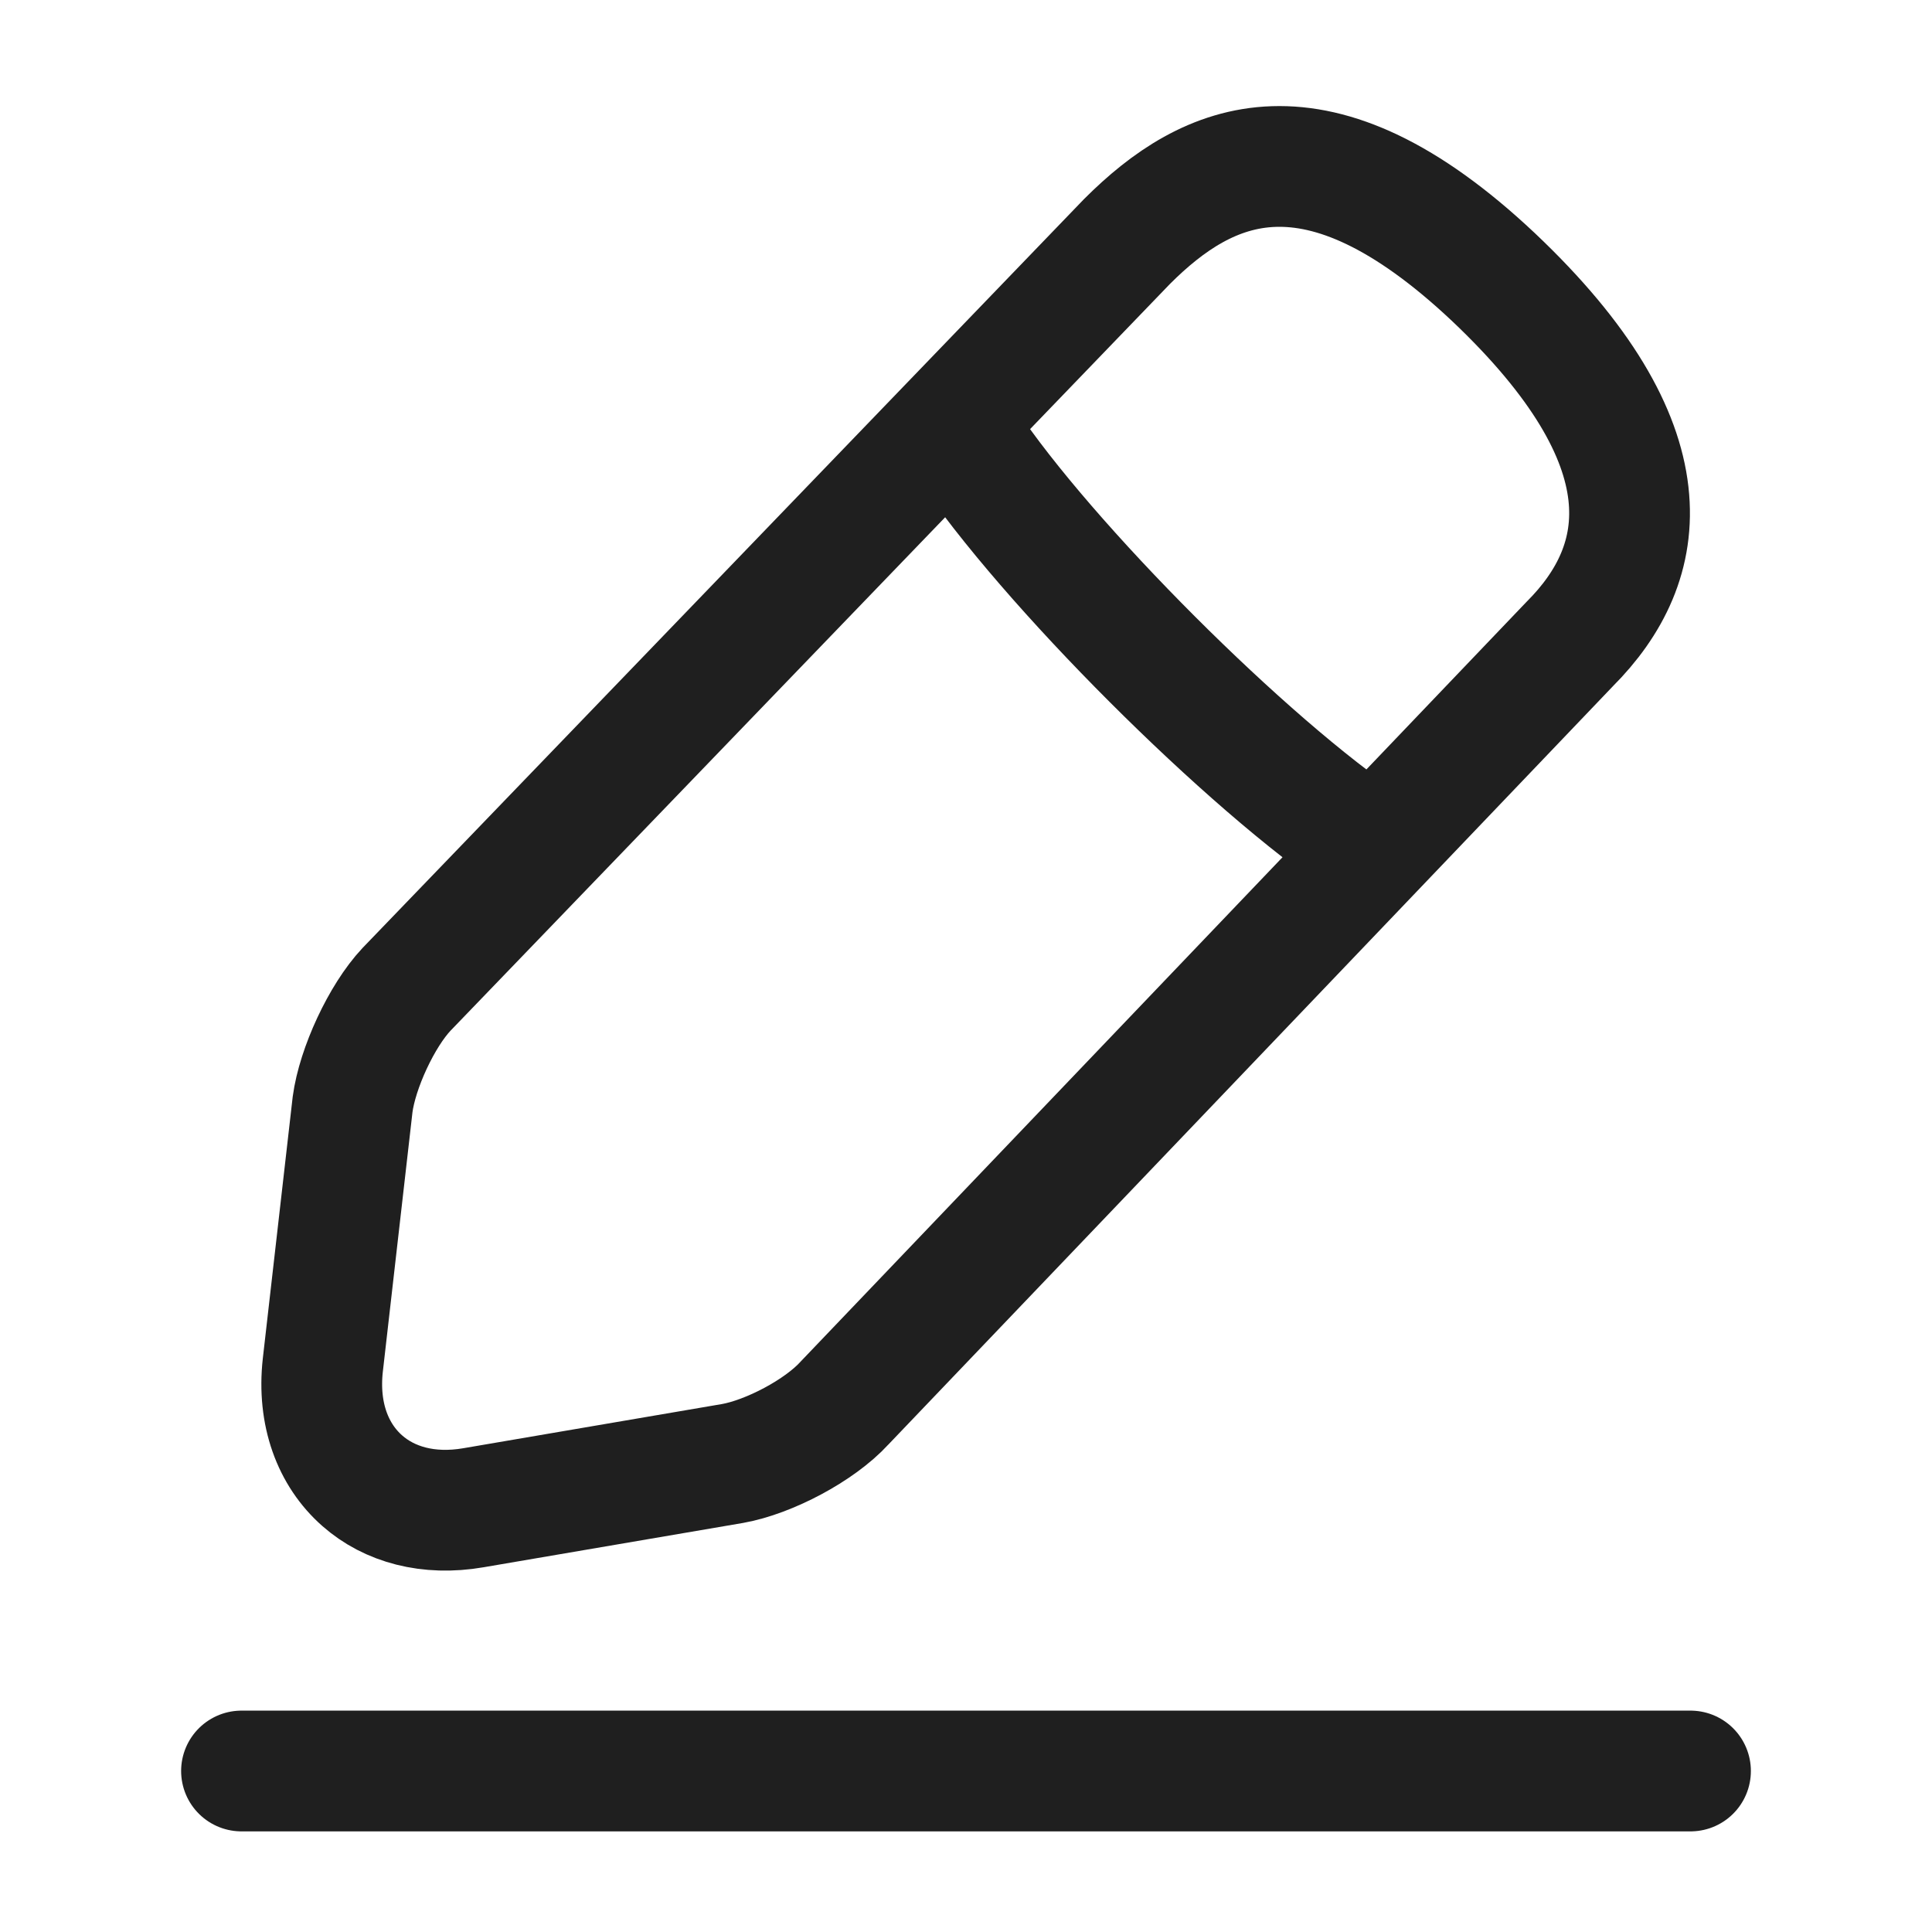 <svg width="24" height="24" fill="none" xmlns="http://www.w3.org/2000/svg"><path d="M12 5.5c1 1.5 3.5 4 5 5M3 22h18M14 3l-8.95 9.29c-.31.33-.61.98-.67 1.43l-.37 3.24c-.067.607.126 1.114.49 1.434.337.297.822.432 1.38.336l3.22-.55c.45-.08 1.08-.41 1.39-.75L19.5 8c1-1 1.26-2.47-.95-4.56C16.35 1.37 15 2 14 3z" stroke="#1F1F1F" stroke-width="1.5" stroke-miterlimit="10" stroke-linecap="round" stroke-linejoin="round"/></svg>